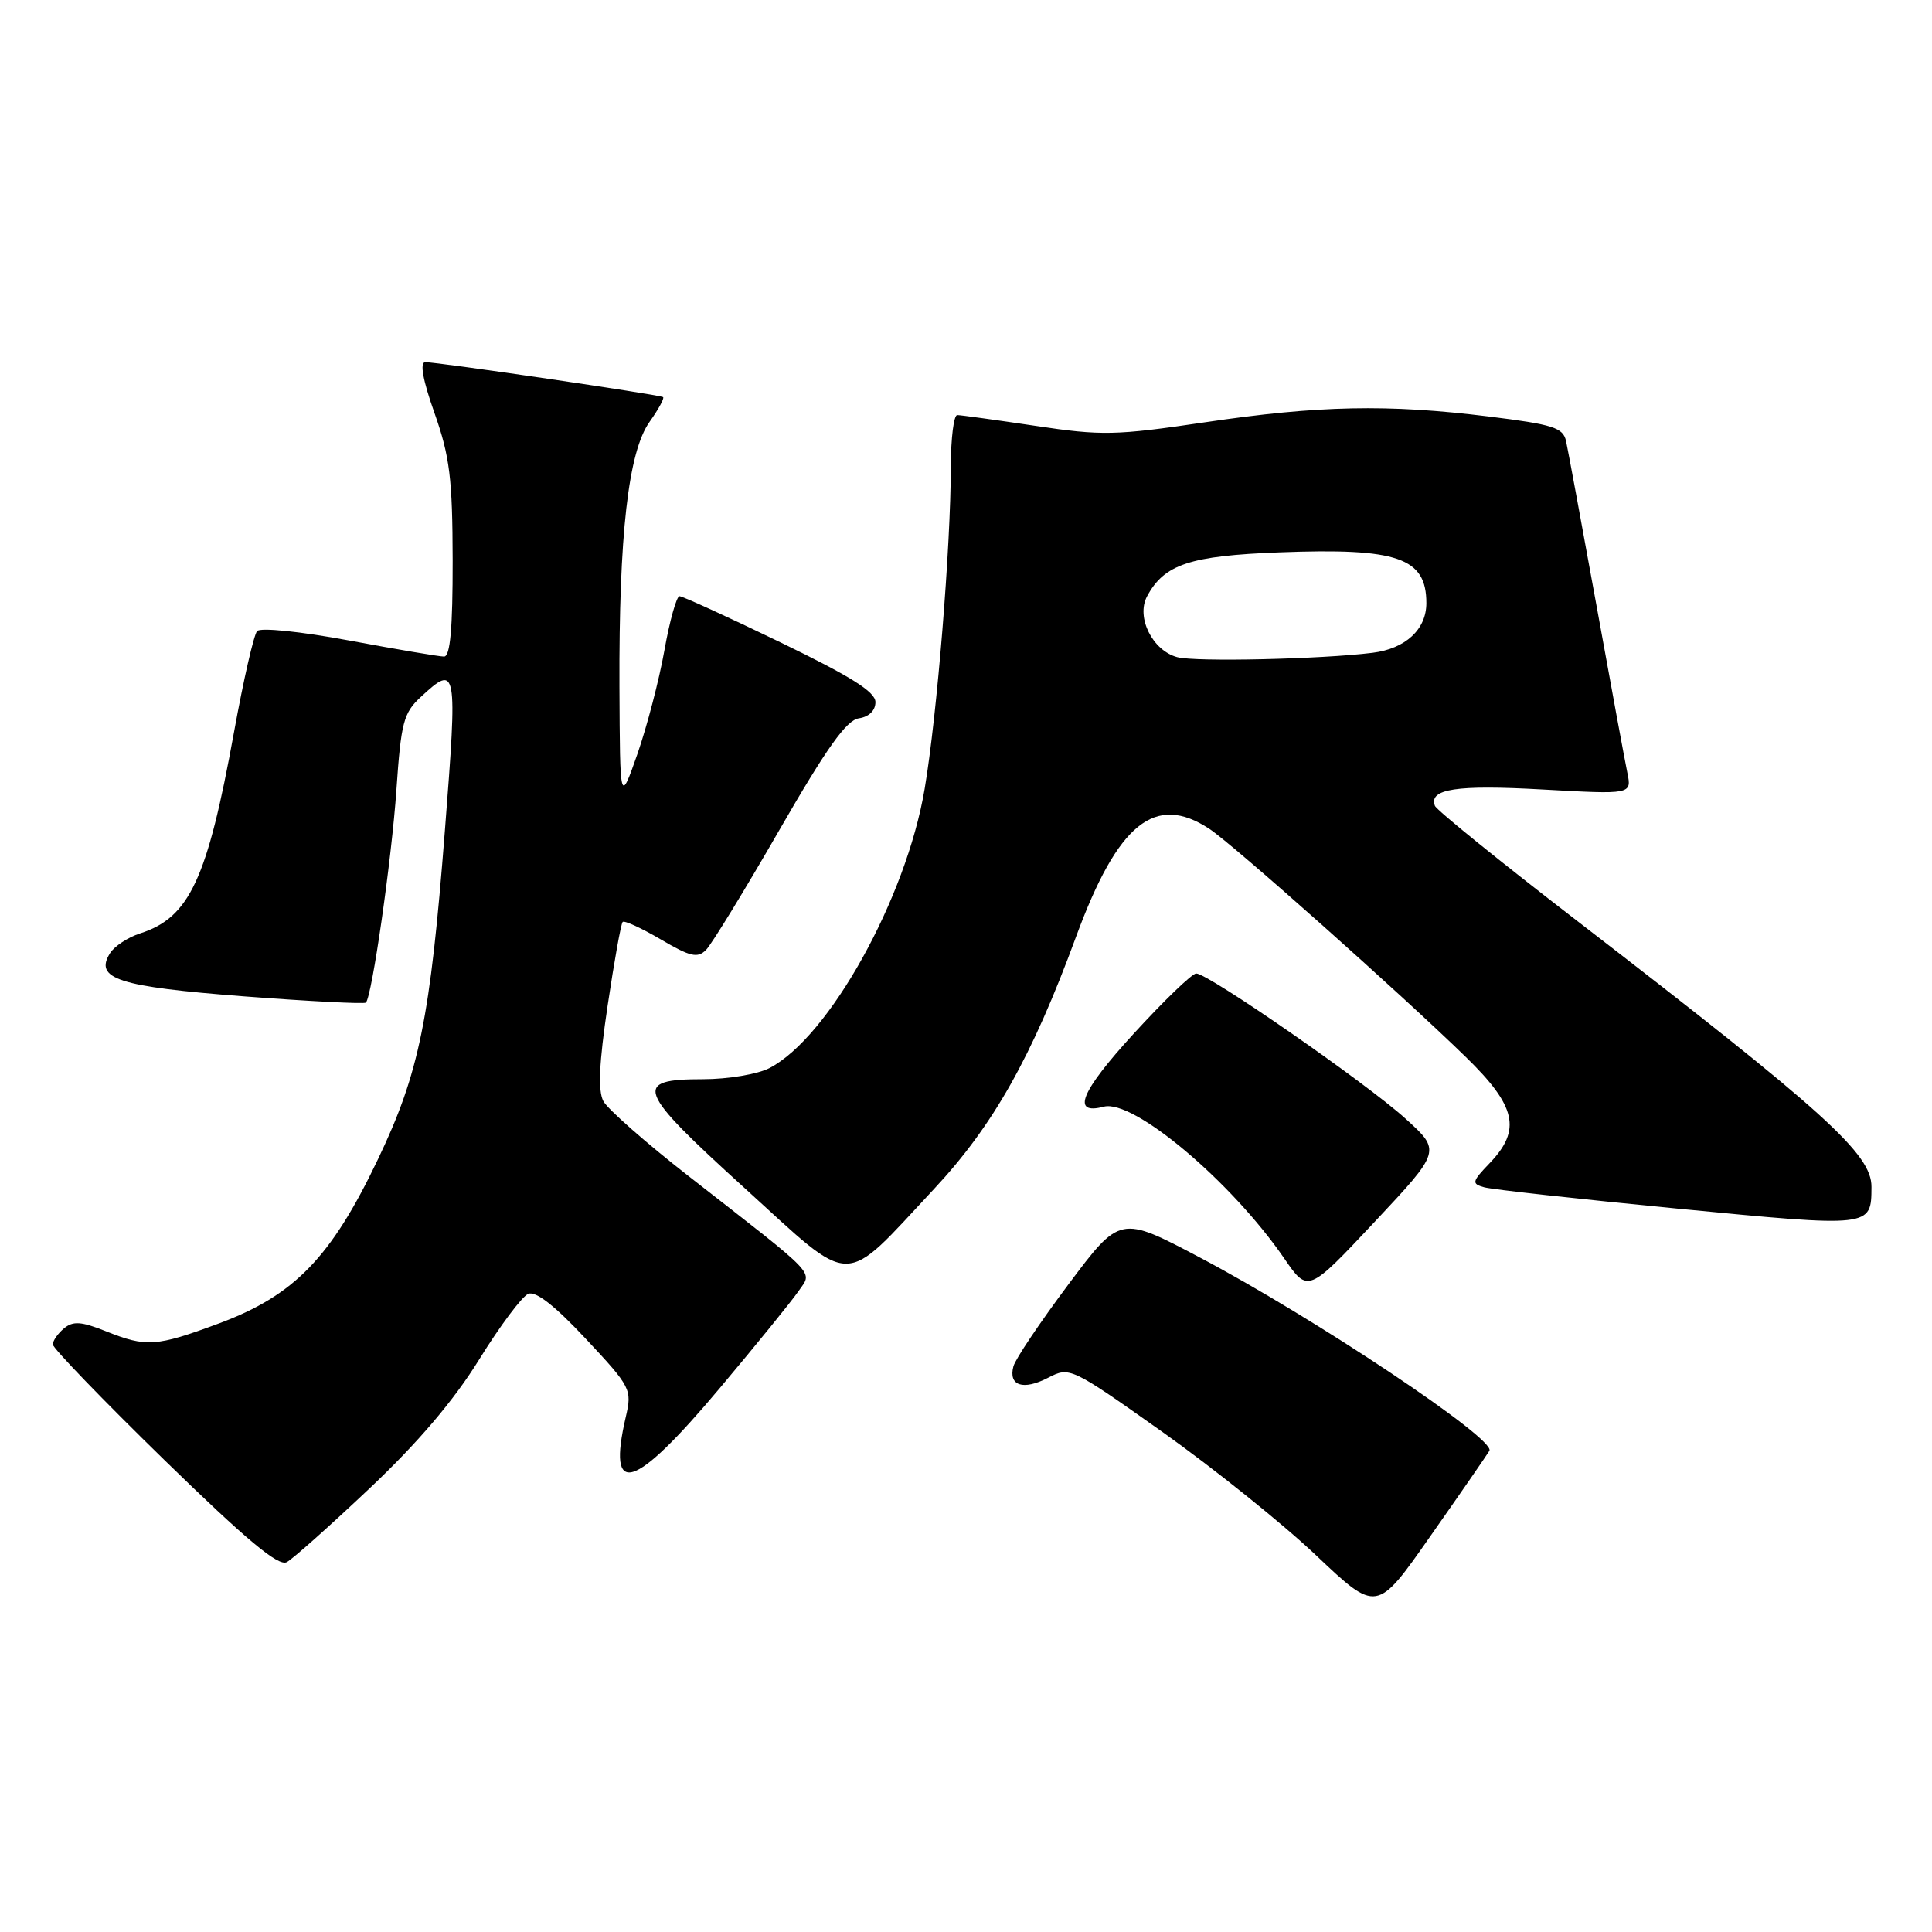 <?xml version="1.0" encoding="UTF-8" standalone="no"?>
<!DOCTYPE svg PUBLIC "-//W3C//DTD SVG 1.1//EN" "http://www.w3.org/Graphics/SVG/1.1/DTD/svg11.dtd" >
<svg xmlns="http://www.w3.org/2000/svg" xmlns:xlink="http://www.w3.org/1999/xlink" version="1.1" viewBox="0 0 256 256">
 <g >
 <path fill="currentColor"
d=" M 197.35 192.24 C 198.28 190.73 174.19 174.65 158.96 166.61 C 148.42 161.05 148.42 161.05 141.57 170.19 C 137.81 175.22 134.52 180.11 134.28 181.06 C 133.60 183.62 135.57 184.27 138.86 182.57 C 141.75 181.08 141.86 181.13 154.08 189.78 C 160.84 194.58 169.99 201.92 174.40 206.10 C 182.43 213.70 182.43 213.70 189.51 203.58 C 193.41 198.02 196.94 192.91 197.35 192.24 Z  M 49.00 197.19 C 55.40 191.14 60.13 185.58 63.50 180.13 C 66.25 175.69 69.17 171.78 70.00 171.44 C 71.00 171.04 73.55 173.04 77.64 177.42 C 83.62 183.81 83.76 184.11 82.92 187.75 C 80.40 198.60 83.94 197.53 95.32 184.00 C 100.18 178.22 104.88 172.43 105.78 171.12 C 107.66 168.36 108.74 169.49 91.24 155.84 C 85.60 151.44 80.52 146.97 79.95 145.91 C 79.22 144.54 79.38 140.87 80.51 133.27 C 81.39 127.38 82.28 122.38 82.51 122.16 C 82.73 121.94 85.00 122.98 87.56 124.48 C 91.48 126.78 92.43 127.00 93.56 125.86 C 94.30 125.11 98.67 117.97 103.26 110.00 C 109.55 99.08 112.16 95.42 113.81 95.18 C 115.15 94.98 116.00 94.15 116.00 93.03 C 116.00 91.67 112.72 89.62 103.38 85.10 C 96.44 81.74 90.44 79.00 90.04 79.00 C 89.65 79.00 88.74 82.22 88.04 86.16 C 87.34 90.10 85.72 96.28 84.46 99.91 C 82.15 106.50 82.15 106.50 82.08 91.00 C 82.00 70.90 83.25 59.86 86.07 55.90 C 87.25 54.24 88.06 52.76 87.86 52.62 C 87.43 52.30 58.01 47.98 56.35 47.99 C 55.60 48.00 56.02 50.36 57.58 54.75 C 59.60 60.49 59.96 63.41 59.98 74.25 C 59.99 83.25 59.66 87.00 58.84 87.00 C 58.21 87.00 52.55 86.04 46.27 84.87 C 39.81 83.67 34.51 83.13 34.07 83.62 C 33.63 84.11 32.26 90.12 31.01 97.00 C 27.47 116.51 25.11 121.58 18.57 123.68 C 16.96 124.20 15.17 125.37 14.59 126.29 C 12.44 129.70 15.66 130.74 32.31 132.02 C 41.00 132.68 48.28 133.05 48.48 132.85 C 49.29 132.04 51.89 113.94 52.53 104.61 C 53.14 95.75 53.47 94.46 55.75 92.36 C 60.55 87.91 60.64 88.39 58.95 110.05 C 57.01 135.01 55.55 142.17 50.08 153.61 C 43.87 166.63 38.99 171.66 28.99 175.37 C 20.68 178.45 19.38 178.54 14.01 176.39 C 10.78 175.10 9.68 175.02 8.49 176.01 C 7.67 176.69 7.00 177.65 7.00 178.15 C 7.00 178.64 13.64 185.52 21.75 193.43 C 32.69 204.09 36.89 207.59 38.00 206.99 C 38.83 206.54 43.77 202.13 49.00 197.19 Z  M 186.23 148.22 C 181.00 143.48 160.08 128.98 158.50 128.99 C 157.95 129.00 154.21 132.60 150.19 137.00 C 143.17 144.67 141.91 147.78 146.26 146.64 C 150.17 145.62 163.13 156.52 170.15 166.72 C 173.31 171.32 173.31 171.32 182.14 161.91 C 190.96 152.50 190.96 152.50 186.23 148.22 Z  M 123.76 157.55 C 131.60 149.15 136.73 140.06 142.58 124.13 C 148.11 109.09 153.06 105.09 160.25 109.83 C 163.41 111.91 185.70 131.74 194.25 140.08 C 200.91 146.57 201.62 149.70 197.41 154.10 C 195.03 156.58 194.97 156.85 196.66 157.32 C 197.67 157.61 209.21 158.88 222.30 160.15 C 248.07 162.64 247.95 162.65 247.98 157.28 C 248.01 152.92 241.92 147.40 209.00 122.04 C 198.82 114.20 190.33 107.33 190.13 106.77 C 189.30 104.53 192.98 103.97 204.36 104.61 C 216.22 105.27 216.22 105.27 215.63 102.39 C 215.30 100.80 213.44 90.72 211.50 80.00 C 209.55 69.28 207.76 59.58 207.51 58.45 C 207.12 56.66 205.81 56.25 197.28 55.19 C 183.86 53.53 174.73 53.72 159.64 55.96 C 147.84 57.71 145.98 57.75 137.22 56.43 C 131.97 55.65 127.30 55.00 126.84 55.00 C 126.38 55.00 126.00 58.04 125.99 61.75 C 125.98 72.46 124.17 94.75 122.52 104.53 C 120.08 119.03 109.84 137.45 101.95 141.53 C 100.38 142.34 96.44 143.00 93.16 143.00 C 83.77 143.00 84.30 144.38 98.69 157.45 C 113.33 170.76 111.43 170.75 123.76 157.55 Z  M 156.00 87.08 C 152.71 86.21 150.51 81.78 151.99 79.02 C 154.26 74.77 157.67 73.64 169.55 73.19 C 185.22 72.59 189.00 73.89 189.00 79.92 C 189.00 83.41 186.23 85.96 181.87 86.50 C 175.02 87.35 158.42 87.72 156.00 87.08 Z "/>
</g>
</svg>